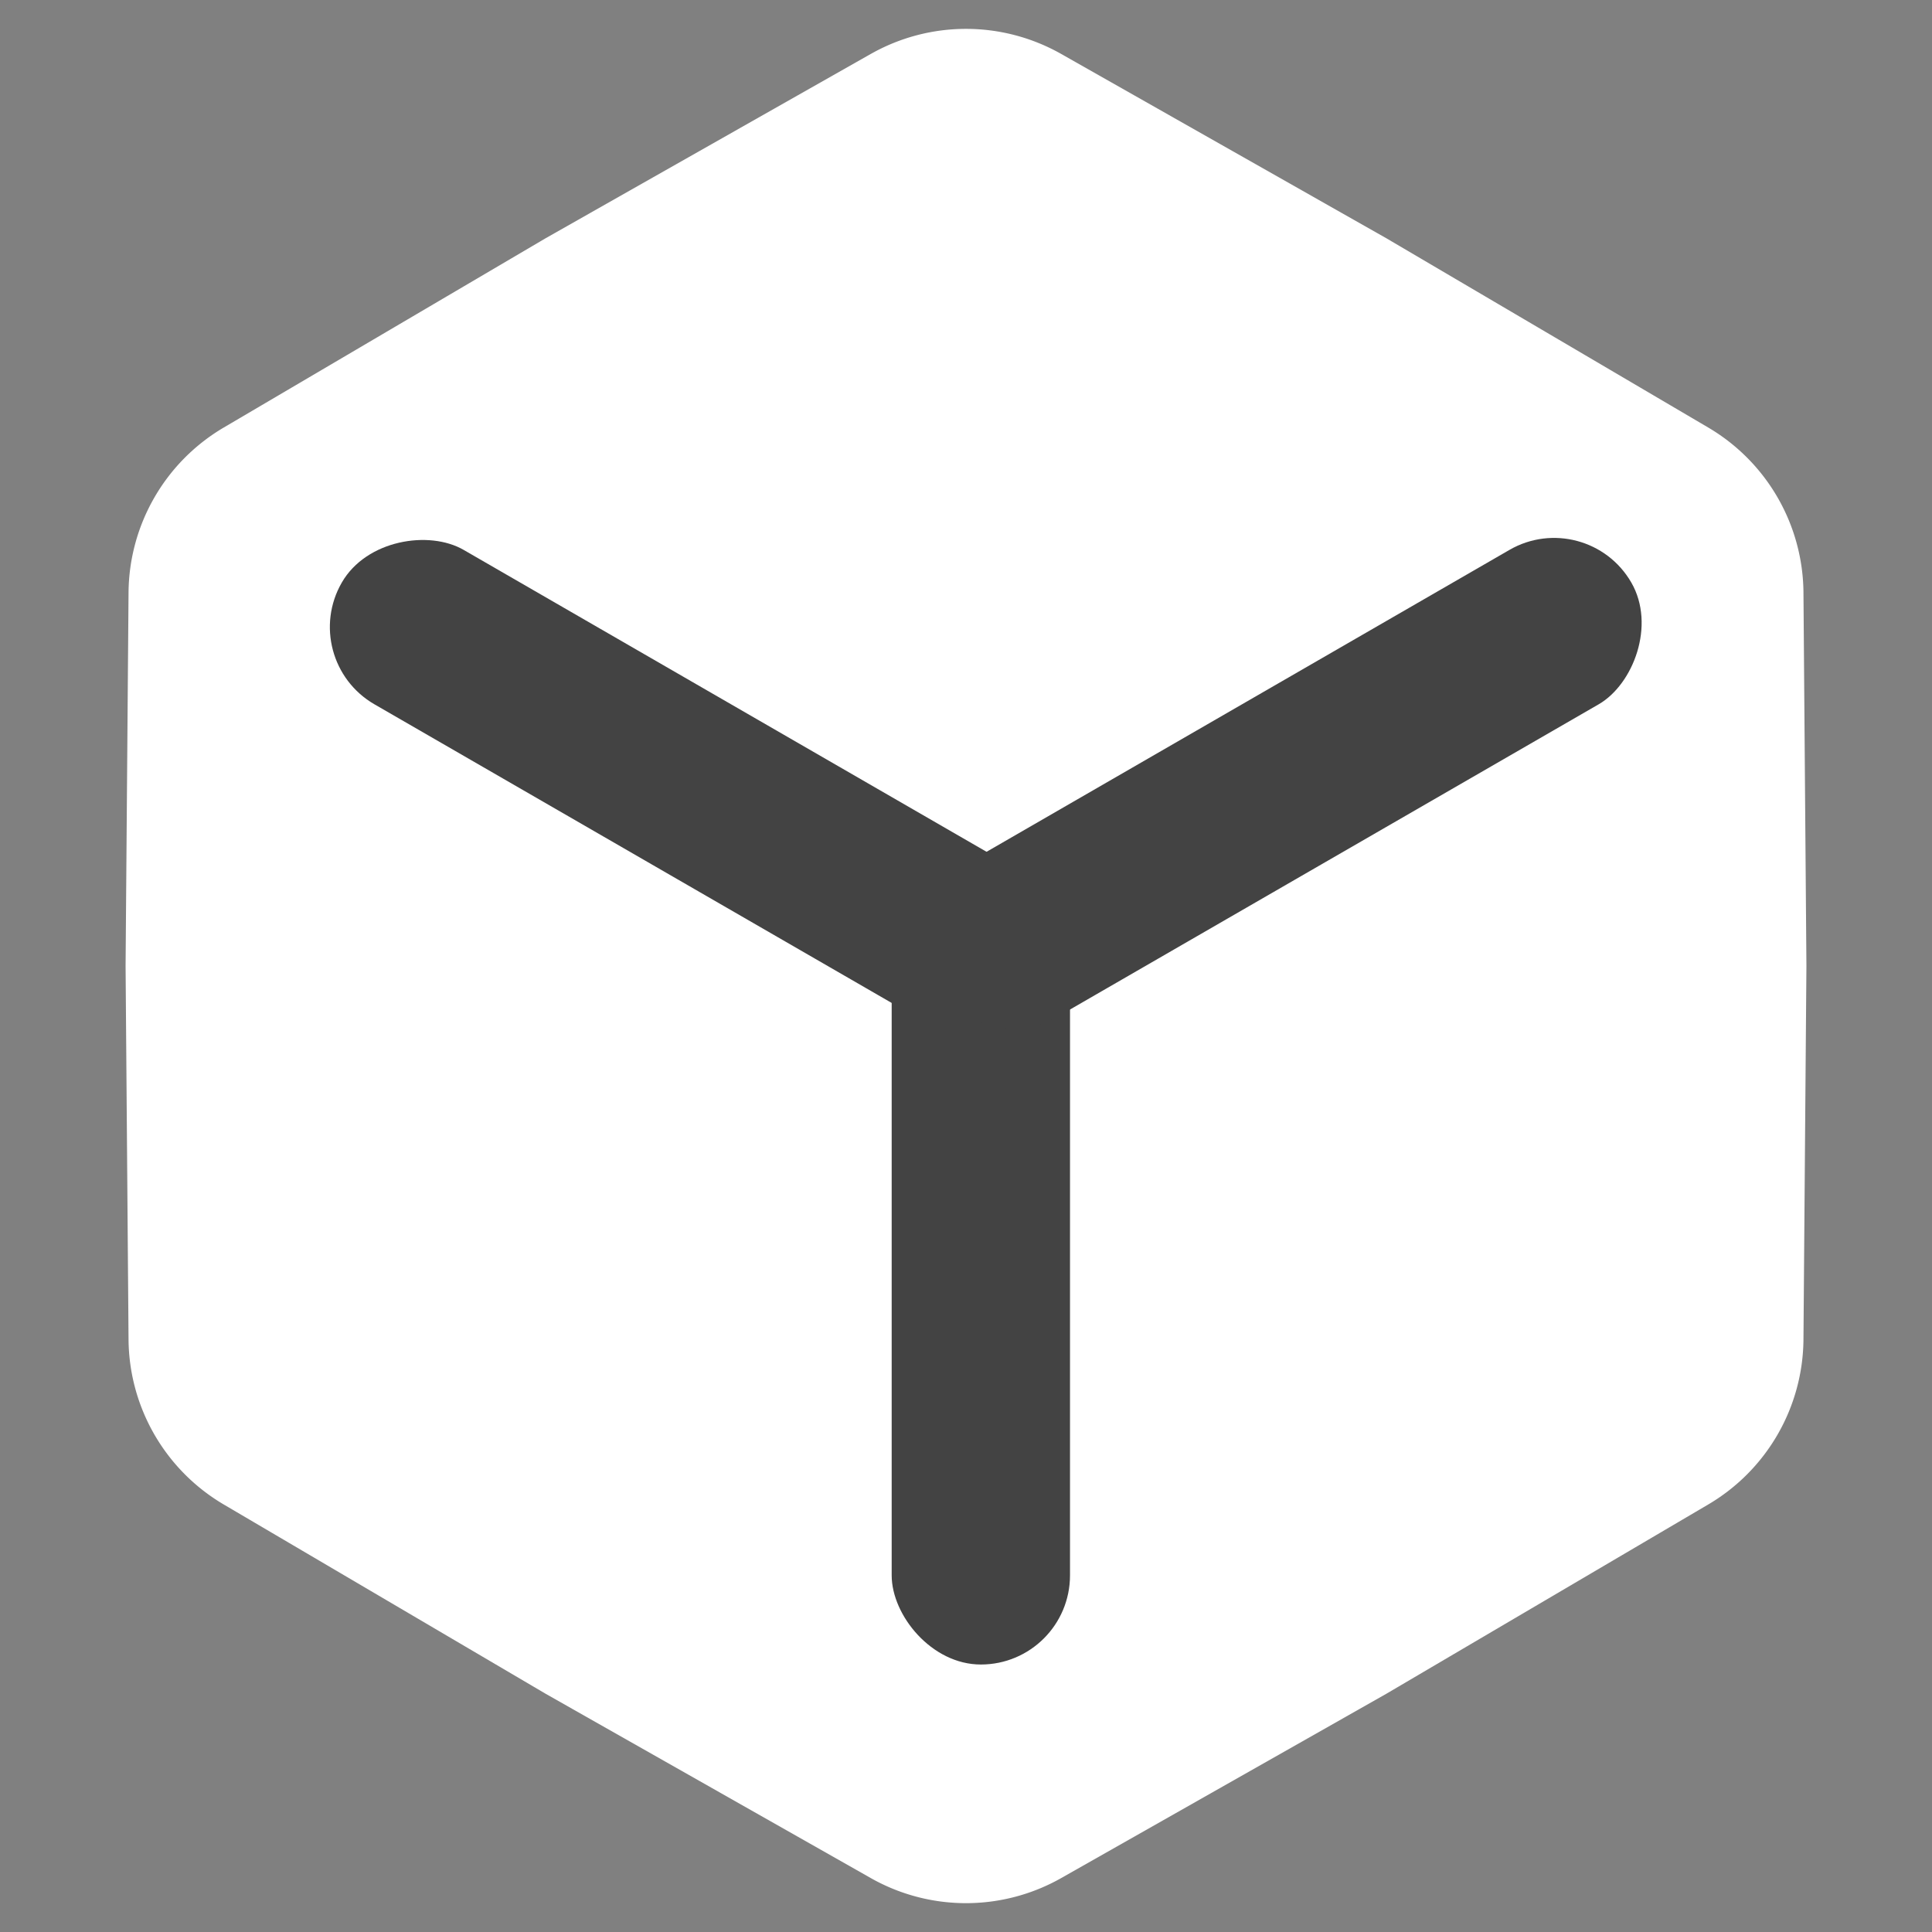 <svg width="60" height="60" fill="none" xmlns="http://www.w3.org/2000/svg"><rect width="100%" height="100%" fill="#808080" stroke="none"/><path d="M27.041 1.677a6 6 0 015.918 0l10.091 5.72 10 5.88a6 6 0 012.958 5.124L56.1 30l-.092 11.6a6 6 0 01-2.959 5.124l-9.999 5.88-10.091 5.72a6 6 0 01-5.918 0l-10.091-5.72-10-5.88a6 6 0 01-2.958-5.125L3.9 30l.092-11.6a6 6 0 012.959-5.124l9.999-5.88 10.091-5.72z" fill="#fff"/><rect x="27.692" y="26.77" width="5.538" height="24.923" rx="2.769" fill="#434343"/><rect x="33.584" y="28.154" width="5.538" height="24.923" rx="2.769" transform="rotate(120 33.584 28.154)" fill="#434343"/><rect x="30.462" y="32.95" width="5.538" height="24.923" rx="2.769" transform="rotate(-120 30.462 32.95)" fill="#434343"/></svg>